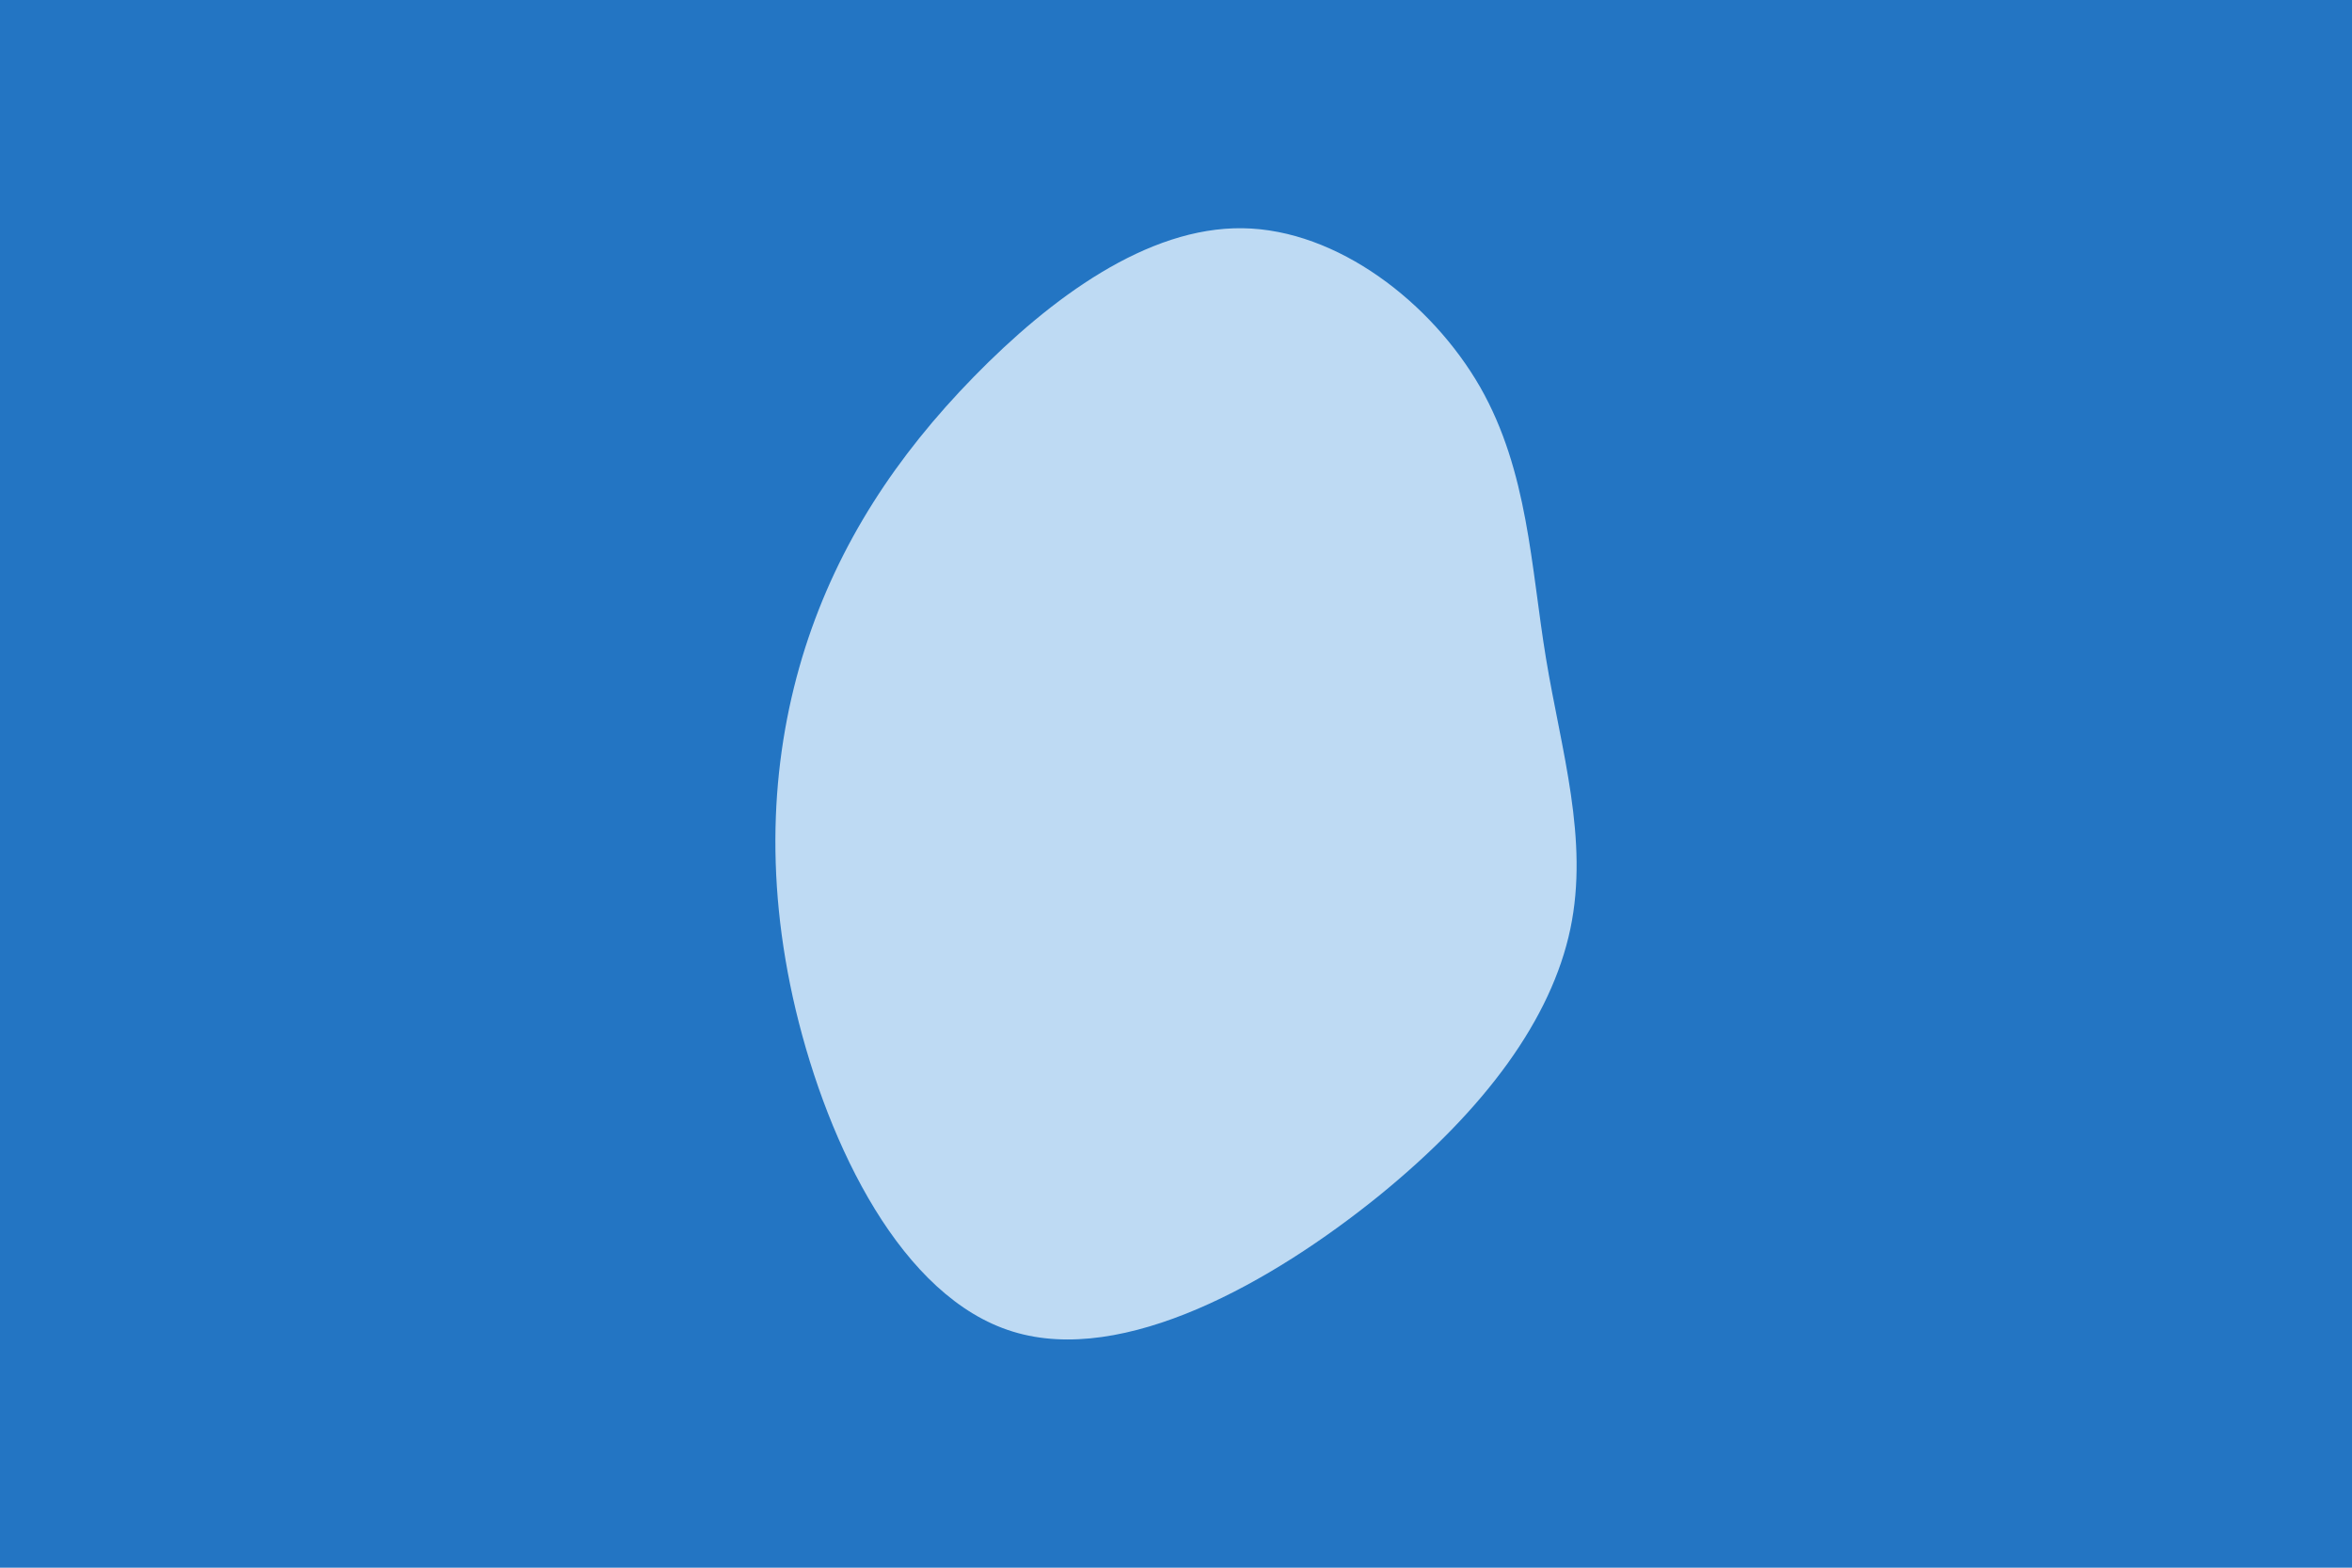 <svg id="visual" viewBox="0 0 900 600" width="900" height="600" xmlns="http://www.w3.org/2000/svg" xmlns:xlink="http://www.w3.org/1999/xlink" version="1.1"><rect x="0" y="0" width="900" height="600" fill="#2375c3"></rect><g transform="translate(475.891 272.751)"><path d="M90.5 -124.6C108.9 -92.3 109.9 -55.9 115.7 -20.7C121.5 14.5 132.2 48.5 125 82.8C117.8 117 92.8 151.5 51.9 184.8C10.9 218 -45.8 250 -88.3 236.9C-130.8 223.9 -158.9 166 -171.4 113.8C-183.8 61.6 -180.5 15.2 -167.8 -24.8C-155 -64.8 -132.8 -98.3 -103.3 -128.5C-73.7 -158.8 -36.9 -185.9 -0.4 -185.4C36 -184.9 72 -156.8 90.5 -124.6" fill="#bedaf3"></path></g></svg>